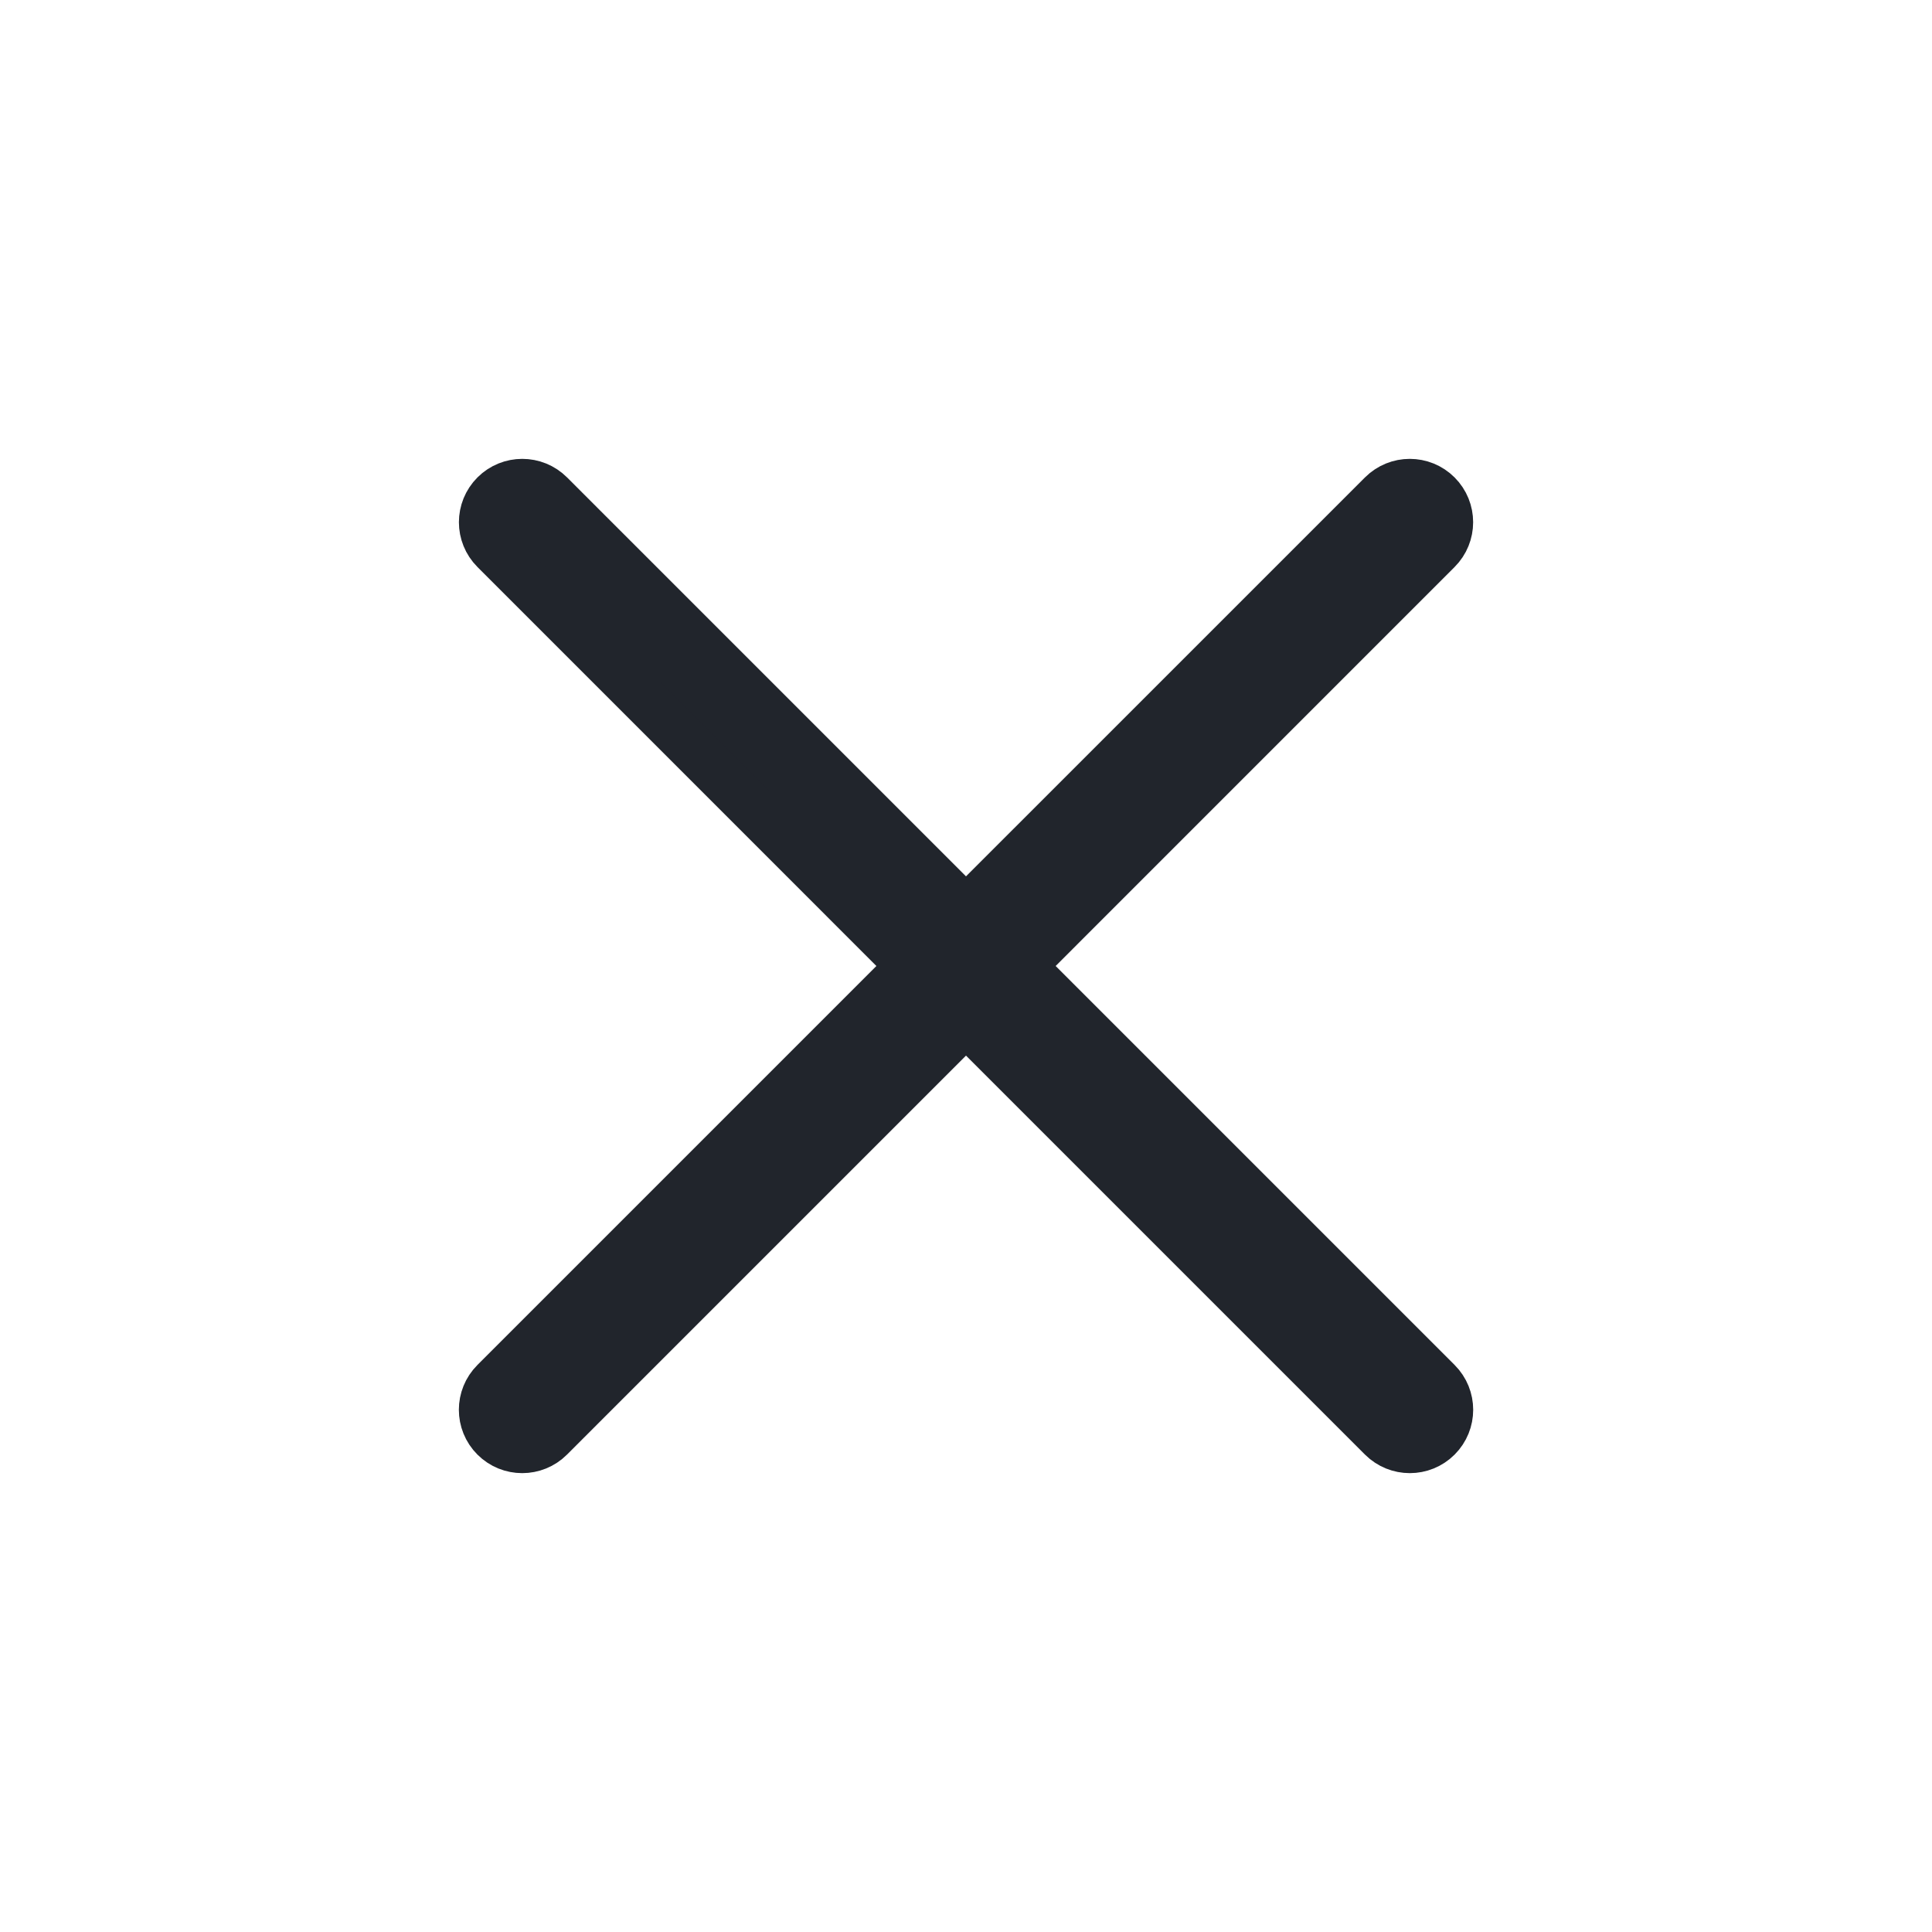 <svg width="40" height="40" viewBox="0 0 40 40" fill="none" xmlns="http://www.w3.org/2000/svg">
<path d="M10.239 10.238C9.922 10.555 9.922 11.069 10.239 11.386L18.852 20L10.238 28.614C9.921 28.931 9.921 29.445 10.238 29.762C10.555 30.079 11.069 30.079 11.386 29.762L20 21.148L28.614 29.762C28.932 30.079 29.446 30.079 29.763 29.762C30.08 29.445 30.08 28.931 29.763 28.614L21.149 20L29.762 11.386C30.079 11.069 30.079 10.555 29.762 10.238C29.445 9.921 28.931 9.921 28.614 10.238L20 18.851L11.387 10.238C11.07 9.921 10.556 9.921 10.239 10.238Z" fill="#21252C" stroke="#21252C"/>
</svg>
